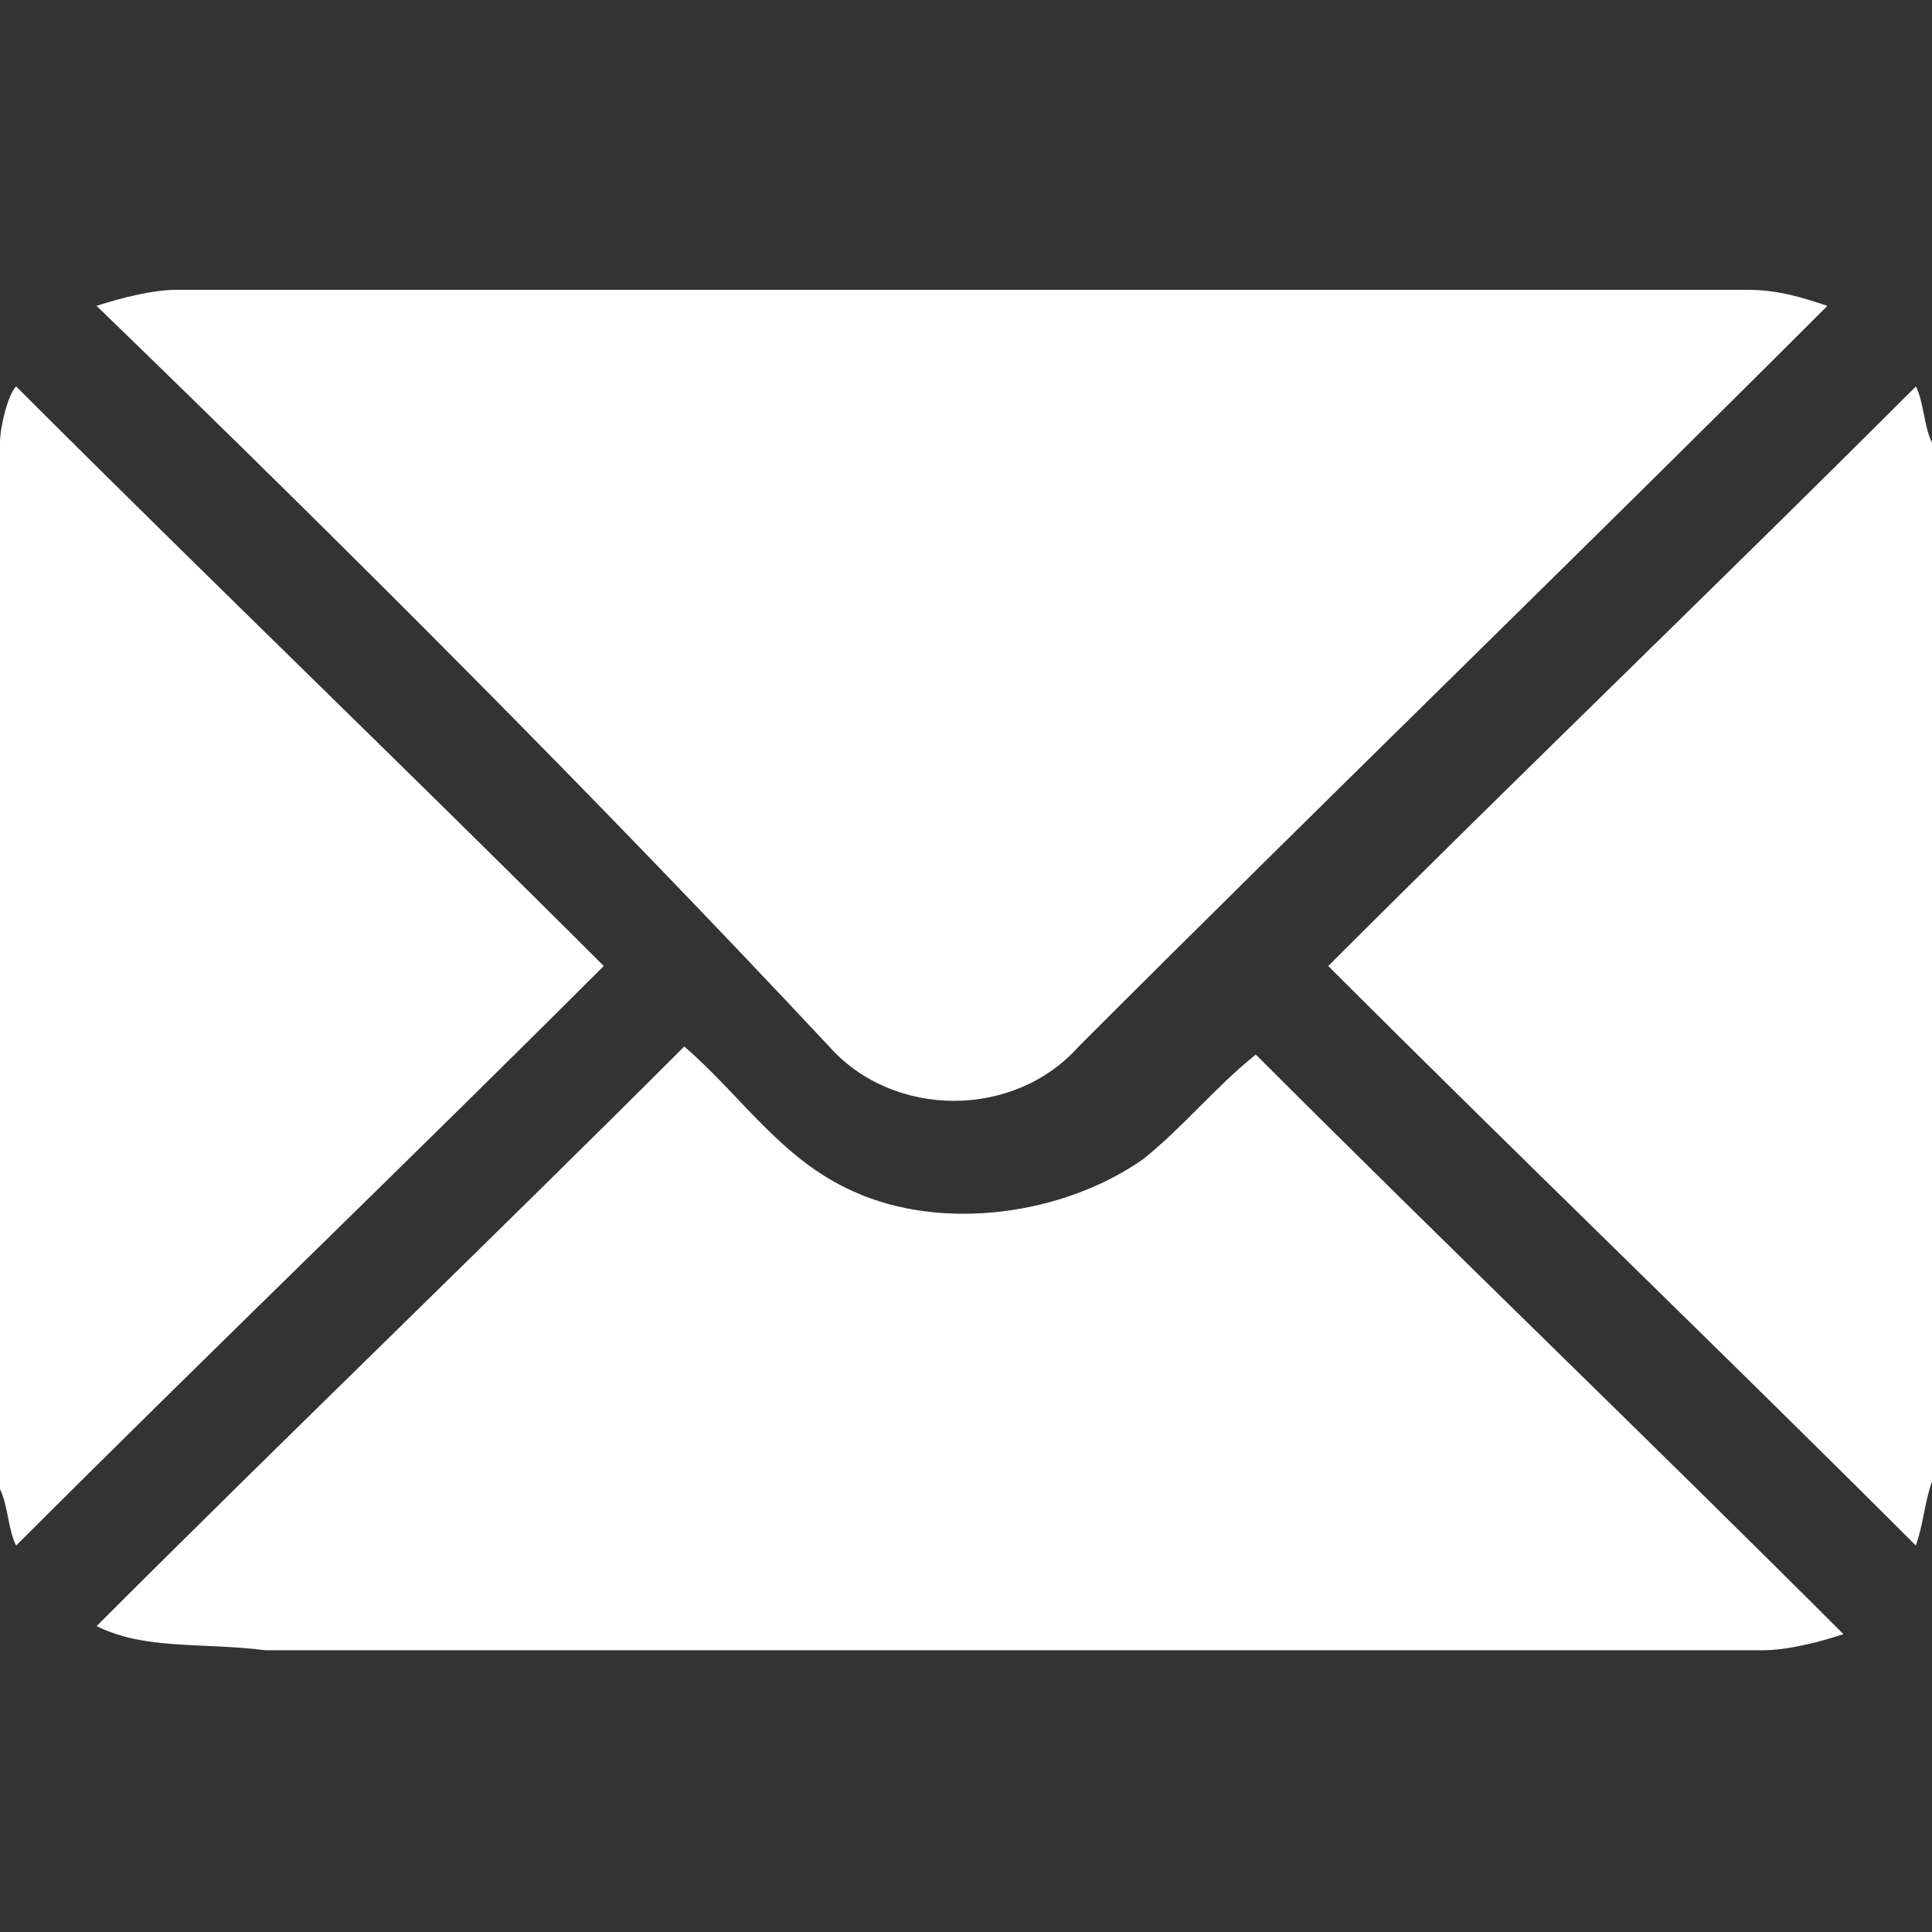 <svg width="30" height="30" viewBox="0 0 30 30" fill="none" xmlns="http://www.w3.org/2000/svg">
<rect x="0" y="0" width="30" height="30" fill="#333333" stroke="none"/>
<path d="M1.5 4.75C1.875 4.625 2.375 4.5 2.75 4.5H27.125C27.625 4.5 28 4.625 28.375 4.75C24.5 8.625 20.625 12.375 16.75 16.25C15.75 17.375 13.875 17.375 12.875 16.25C9.25 12.375 5.375 8.5 1.5 4.75Z" fill="white"/>
<path d="M0.25 6C3.25 9 6.375 12 9.375 15C6.375 18 3.25 21 0.25 24C0.125 23.75 0.125 23.375 0 23.125V6.875C0 6.625 0.125 6.125 0.25 6Z" fill="white"/>
<path d="M20.625 15C23.625 12 26.75 9 29.75 6C29.875 6.25 29.875 6.625 30 6.875V23C29.875 23.375 29.875 23.625 29.75 24C26.75 21 23.625 18 20.625 15Z" fill="white"/>
<path d="M1.5 25.25C4.5 22.25 7.625 19.25 10.625 16.25C11.5 17 12.125 18 13.25 18.5C14.625 19.125 16.5 18.875 17.75 18C18.375 17.5 18.875 16.875 19.5 16.375C22.5 19.375 25.625 22.375 28.625 25.375C28.25 25.5 27.75 25.625 27.375 25.625C19.625 25.625 11.875 25.625 4.125 25.625C3.125 25.5 2.25 25.625 1.5 25.25Z" fill="white"/>
</svg>
